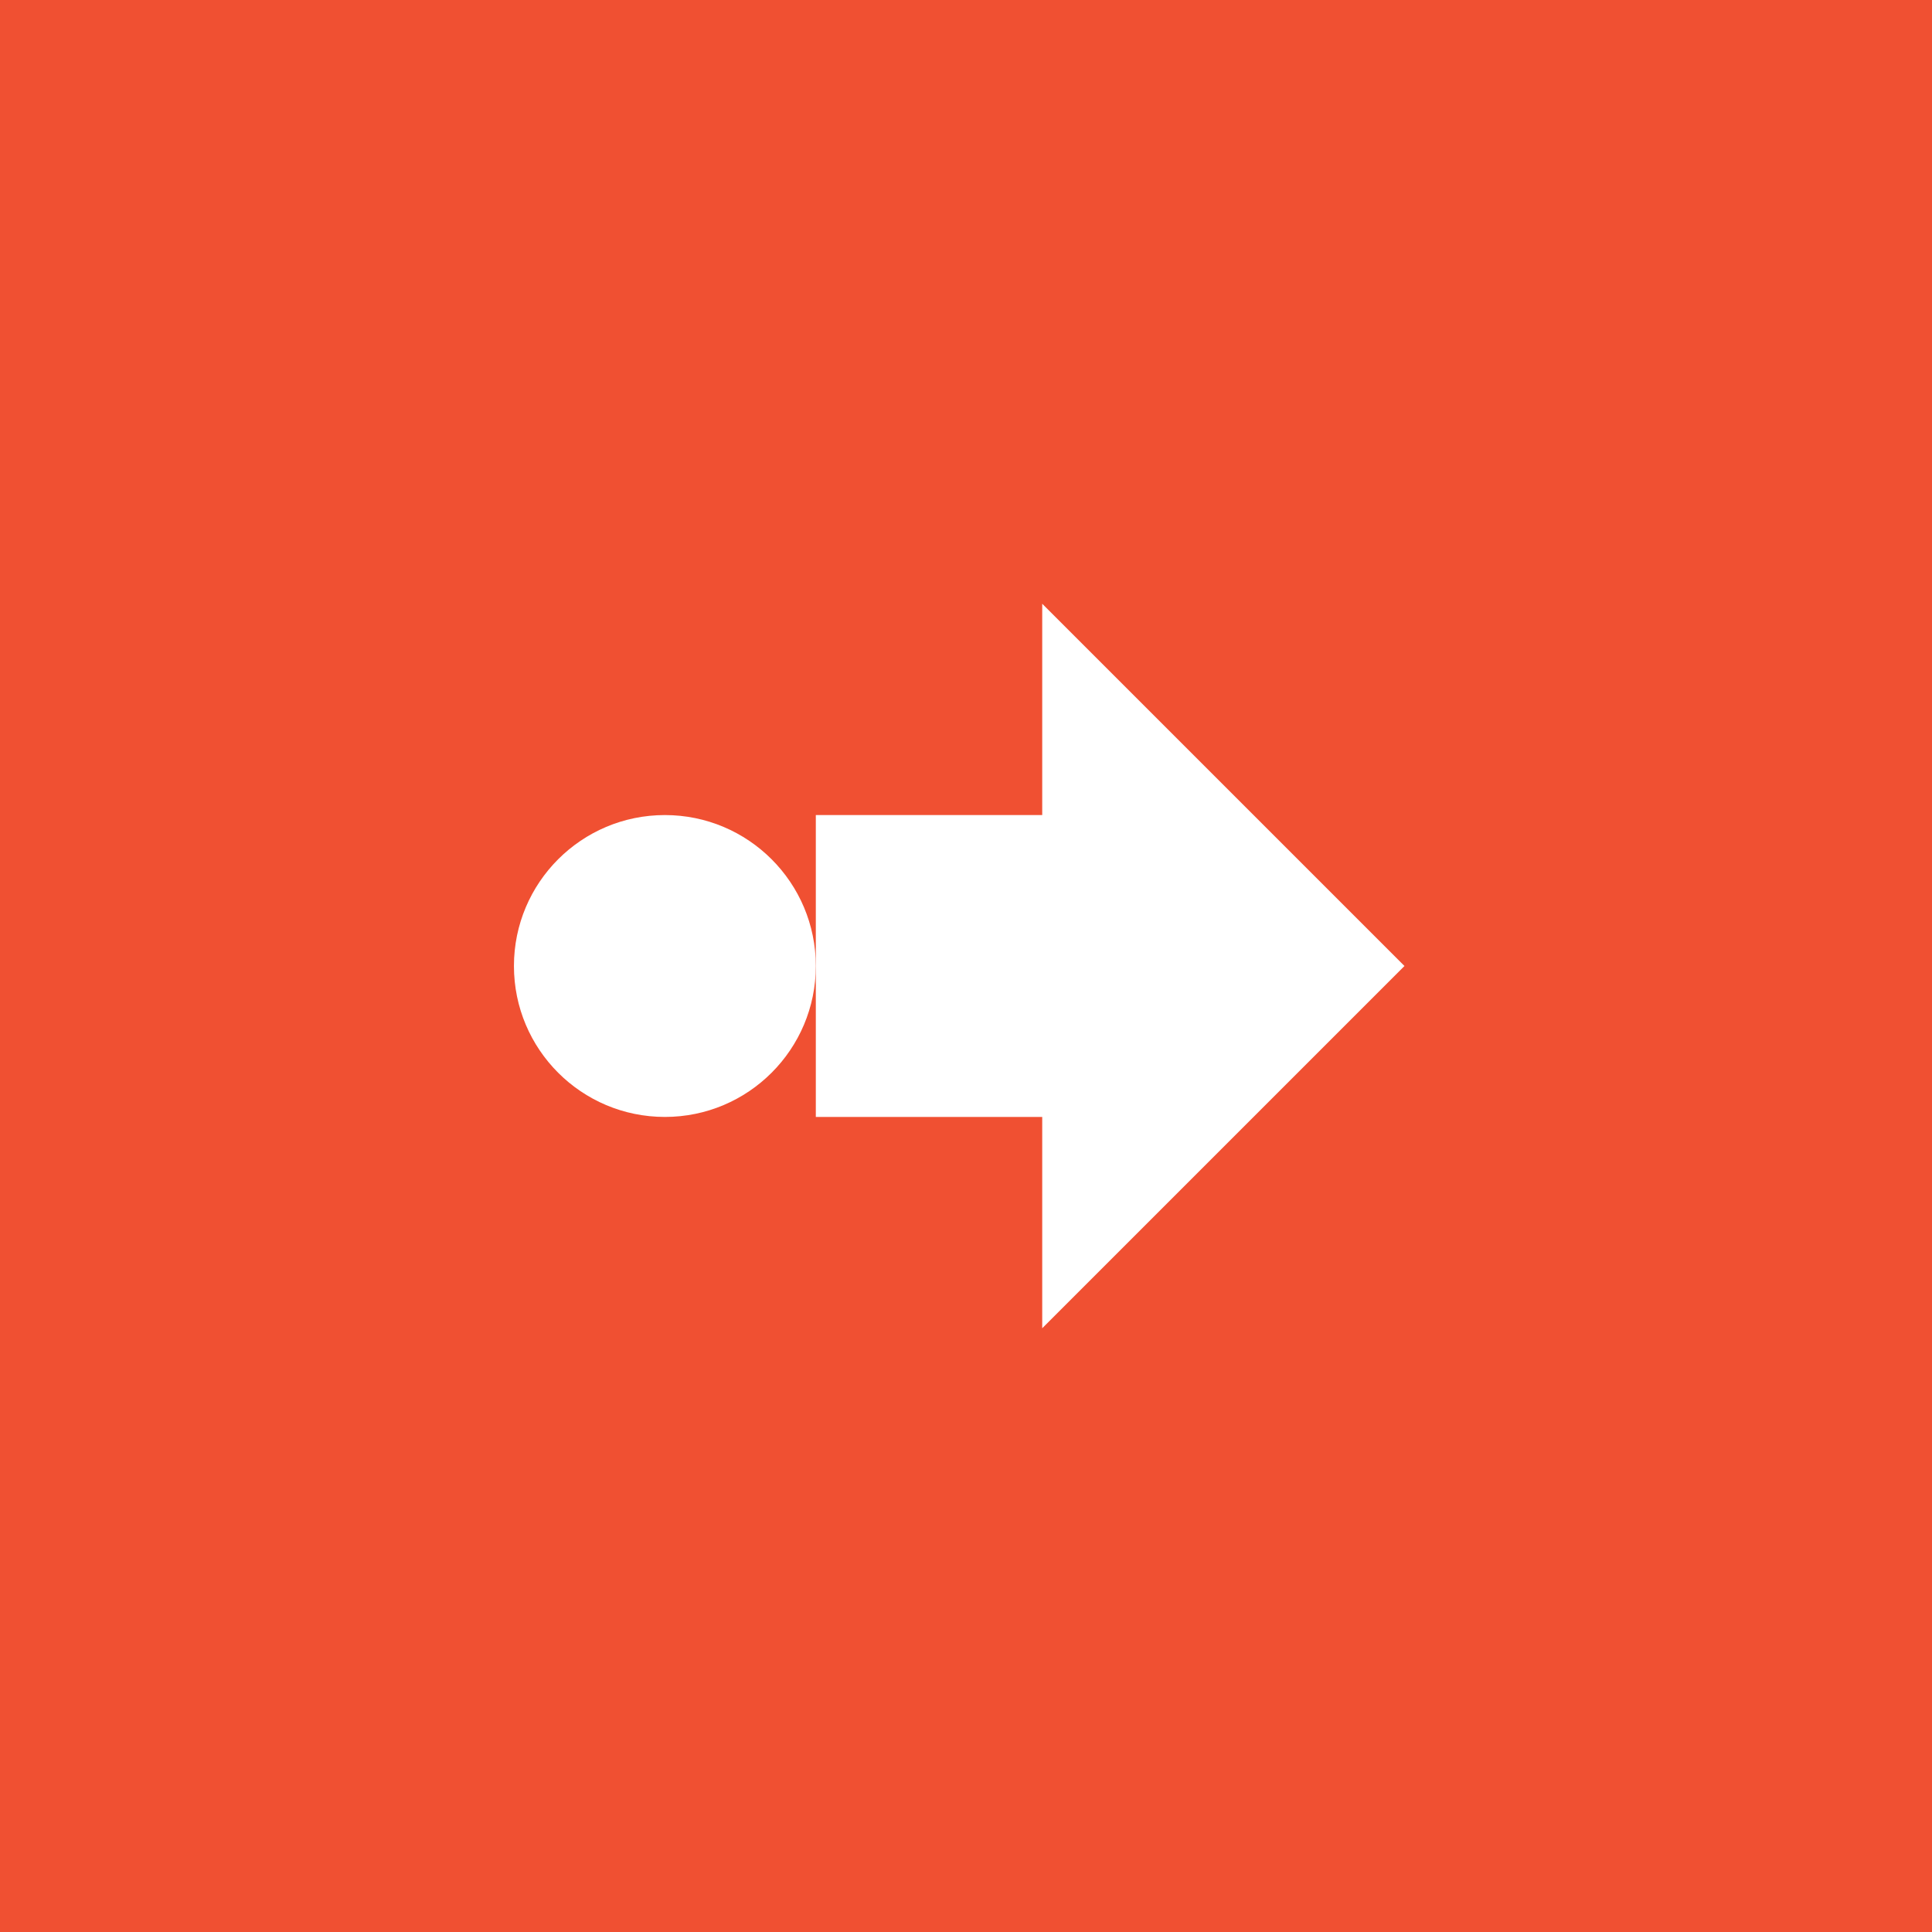 <?xml version="1.0" encoding="UTF-8" standalone="no"?>
<svg width="256px" height="256px" viewBox="0 0 256 256" version="1.1" xmlns="http://www.w3.org/2000/svg" xmlns:xlink="http://www.w3.org/1999/xlink" preserveAspectRatio="xMidYMid">
    <g>
        <path d="M0,0 L256,0 L256,256 L0,256 L0,0 Z" fill="#F05032"></path>
        <path d="M186.1,128 L138.1,80 L138.1,108 L108.1,108 L108.1,148 L138.1,148 L138.1,176 L186.1,128 Z" fill="#FFFFFF"></path>
        <circle cx="88.1" cy="128" r="20" fill="#FFFFFF"></circle>
    </g>
</svg>
